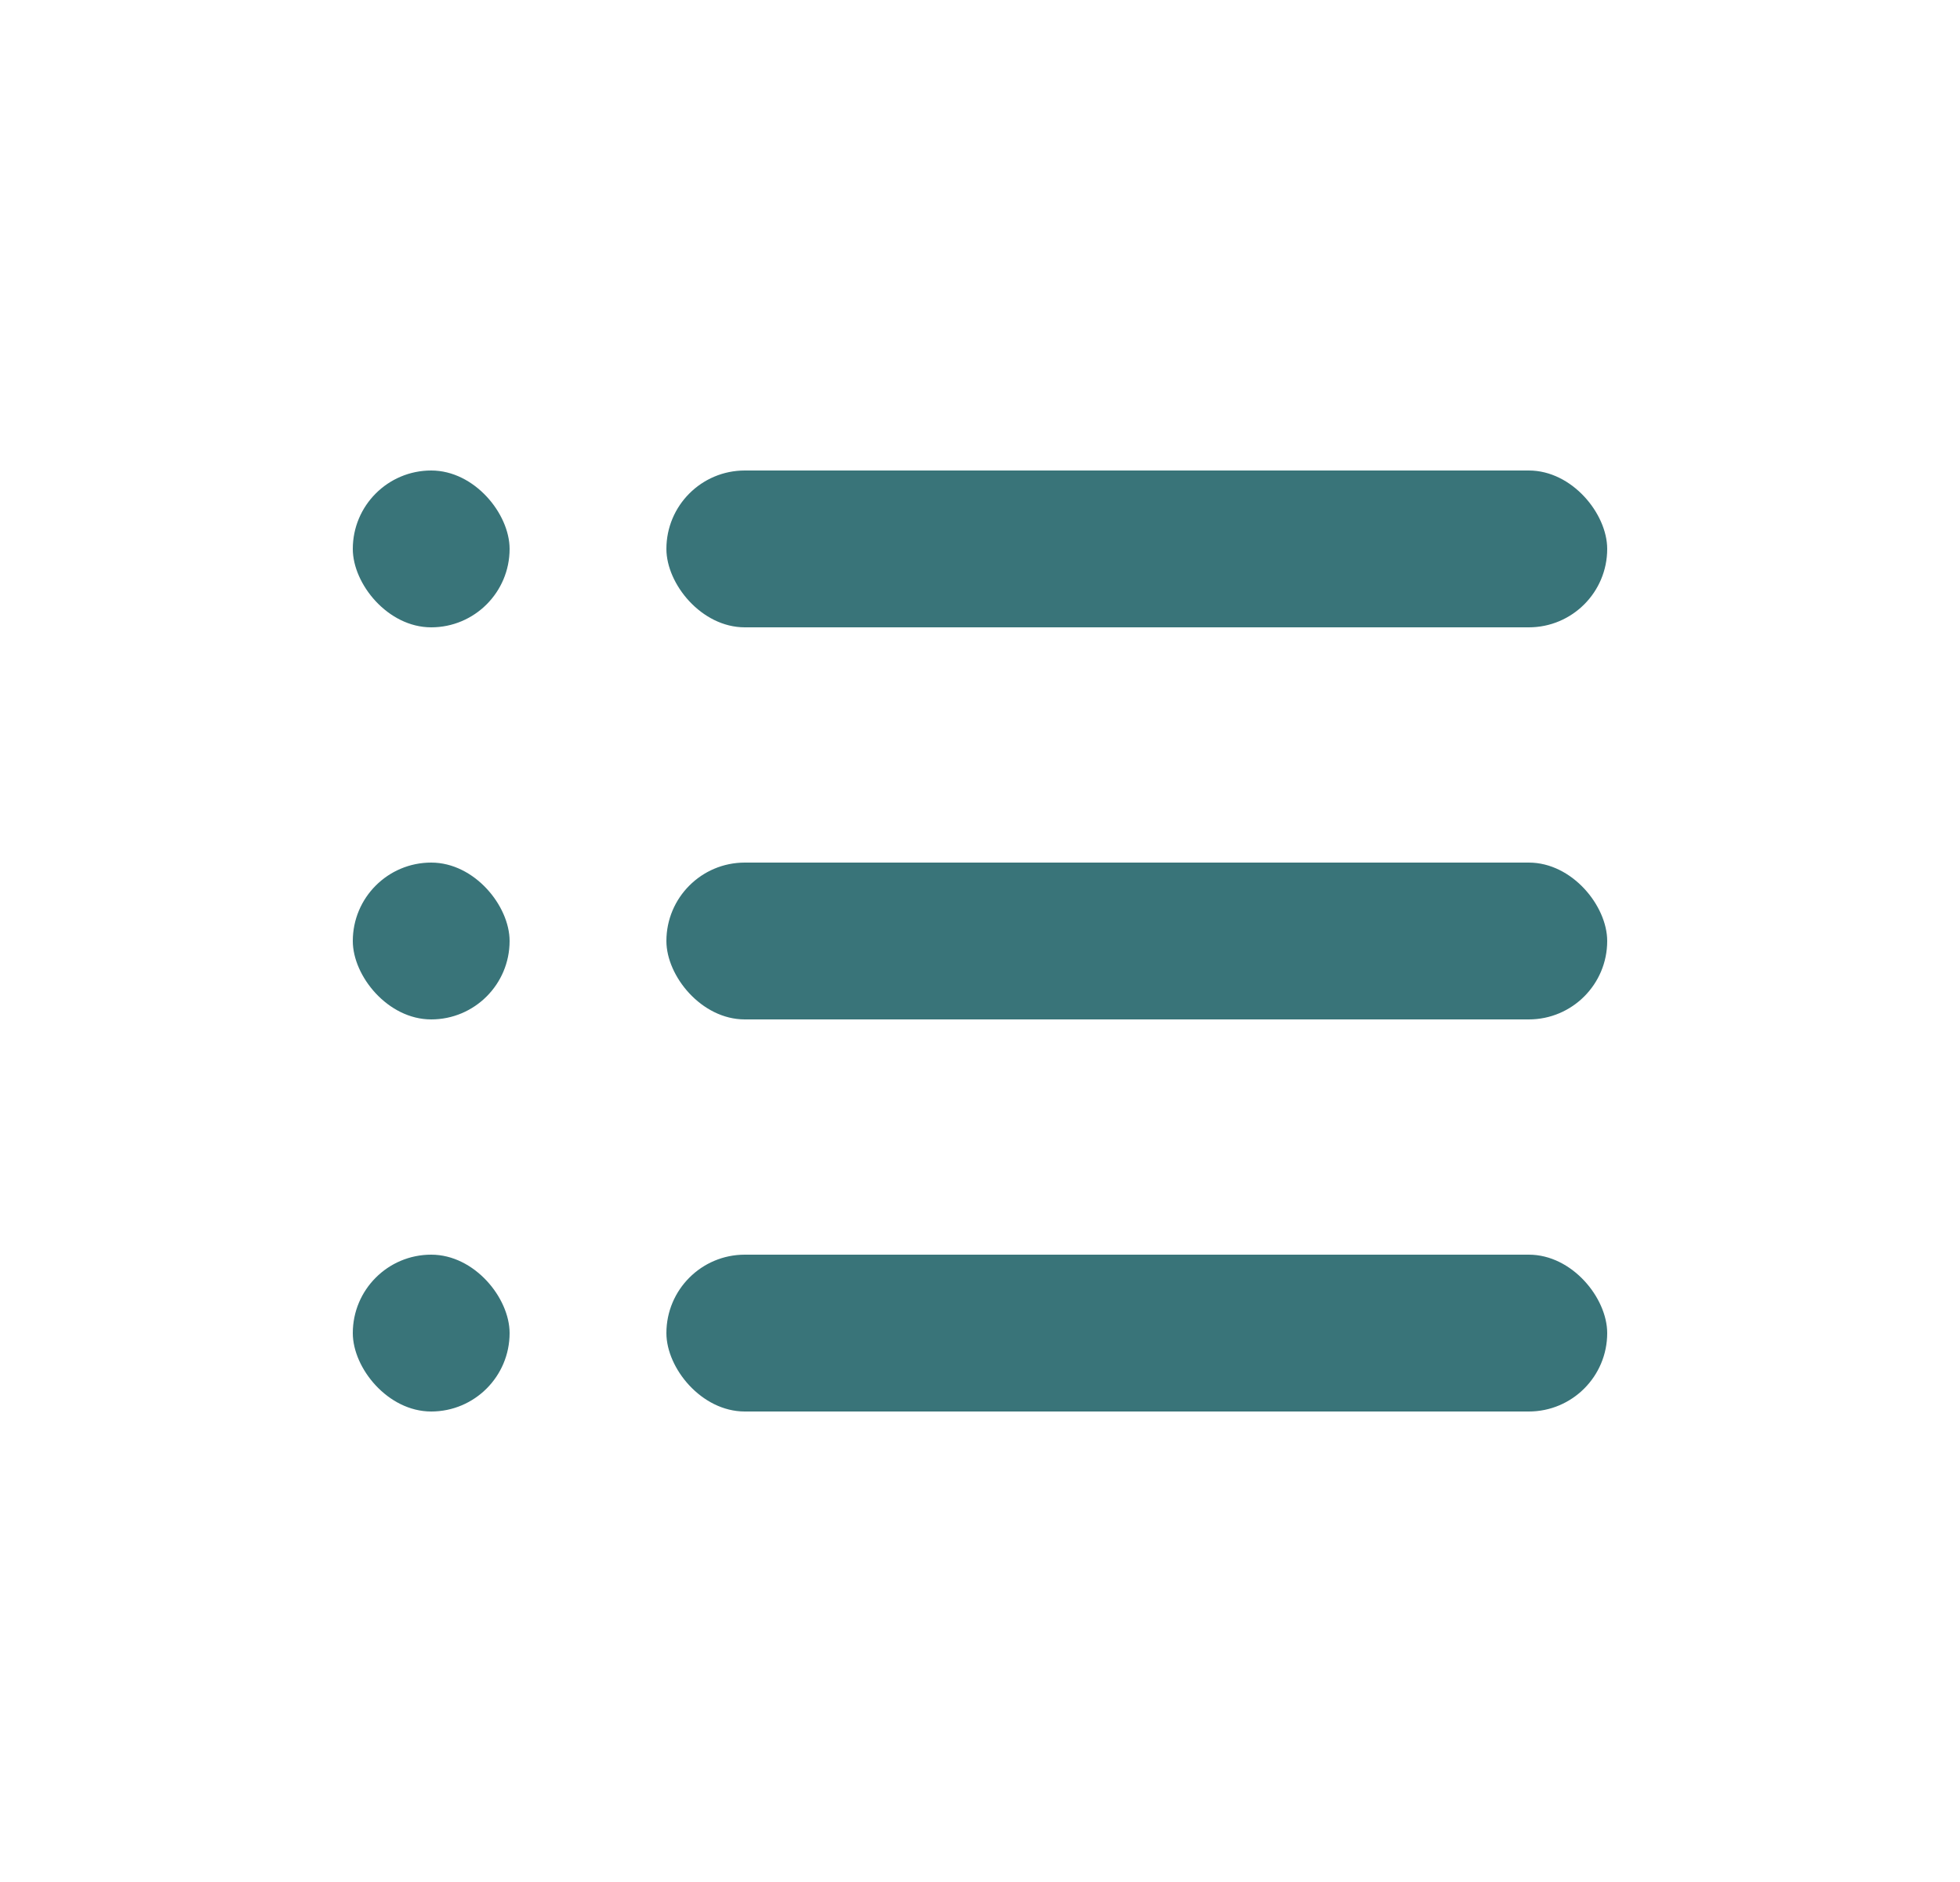 <svg width="25" height="24" viewBox="0 0 25 24" fill="none" xmlns="http://www.w3.org/2000/svg">
<rect x="8.5" y="6" width="12" height="2" rx="1" fill="#397479"/>
<rect x="4.5" y="6" width="2" height="2" rx="1" fill="#397479"/>
<rect x="8.5" y="11" width="12" height="2" rx="1" fill="#397479"/>
<rect x="4.5" y="11" width="2" height="2" rx="1" fill="#397479"/>
<rect x="8.5" y="16" width="12" height="2" rx="1" fill="#397479"/>
<rect x="4.5" y="16" width="2" height="2" rx="1" fill="#397479"/>
</svg>
